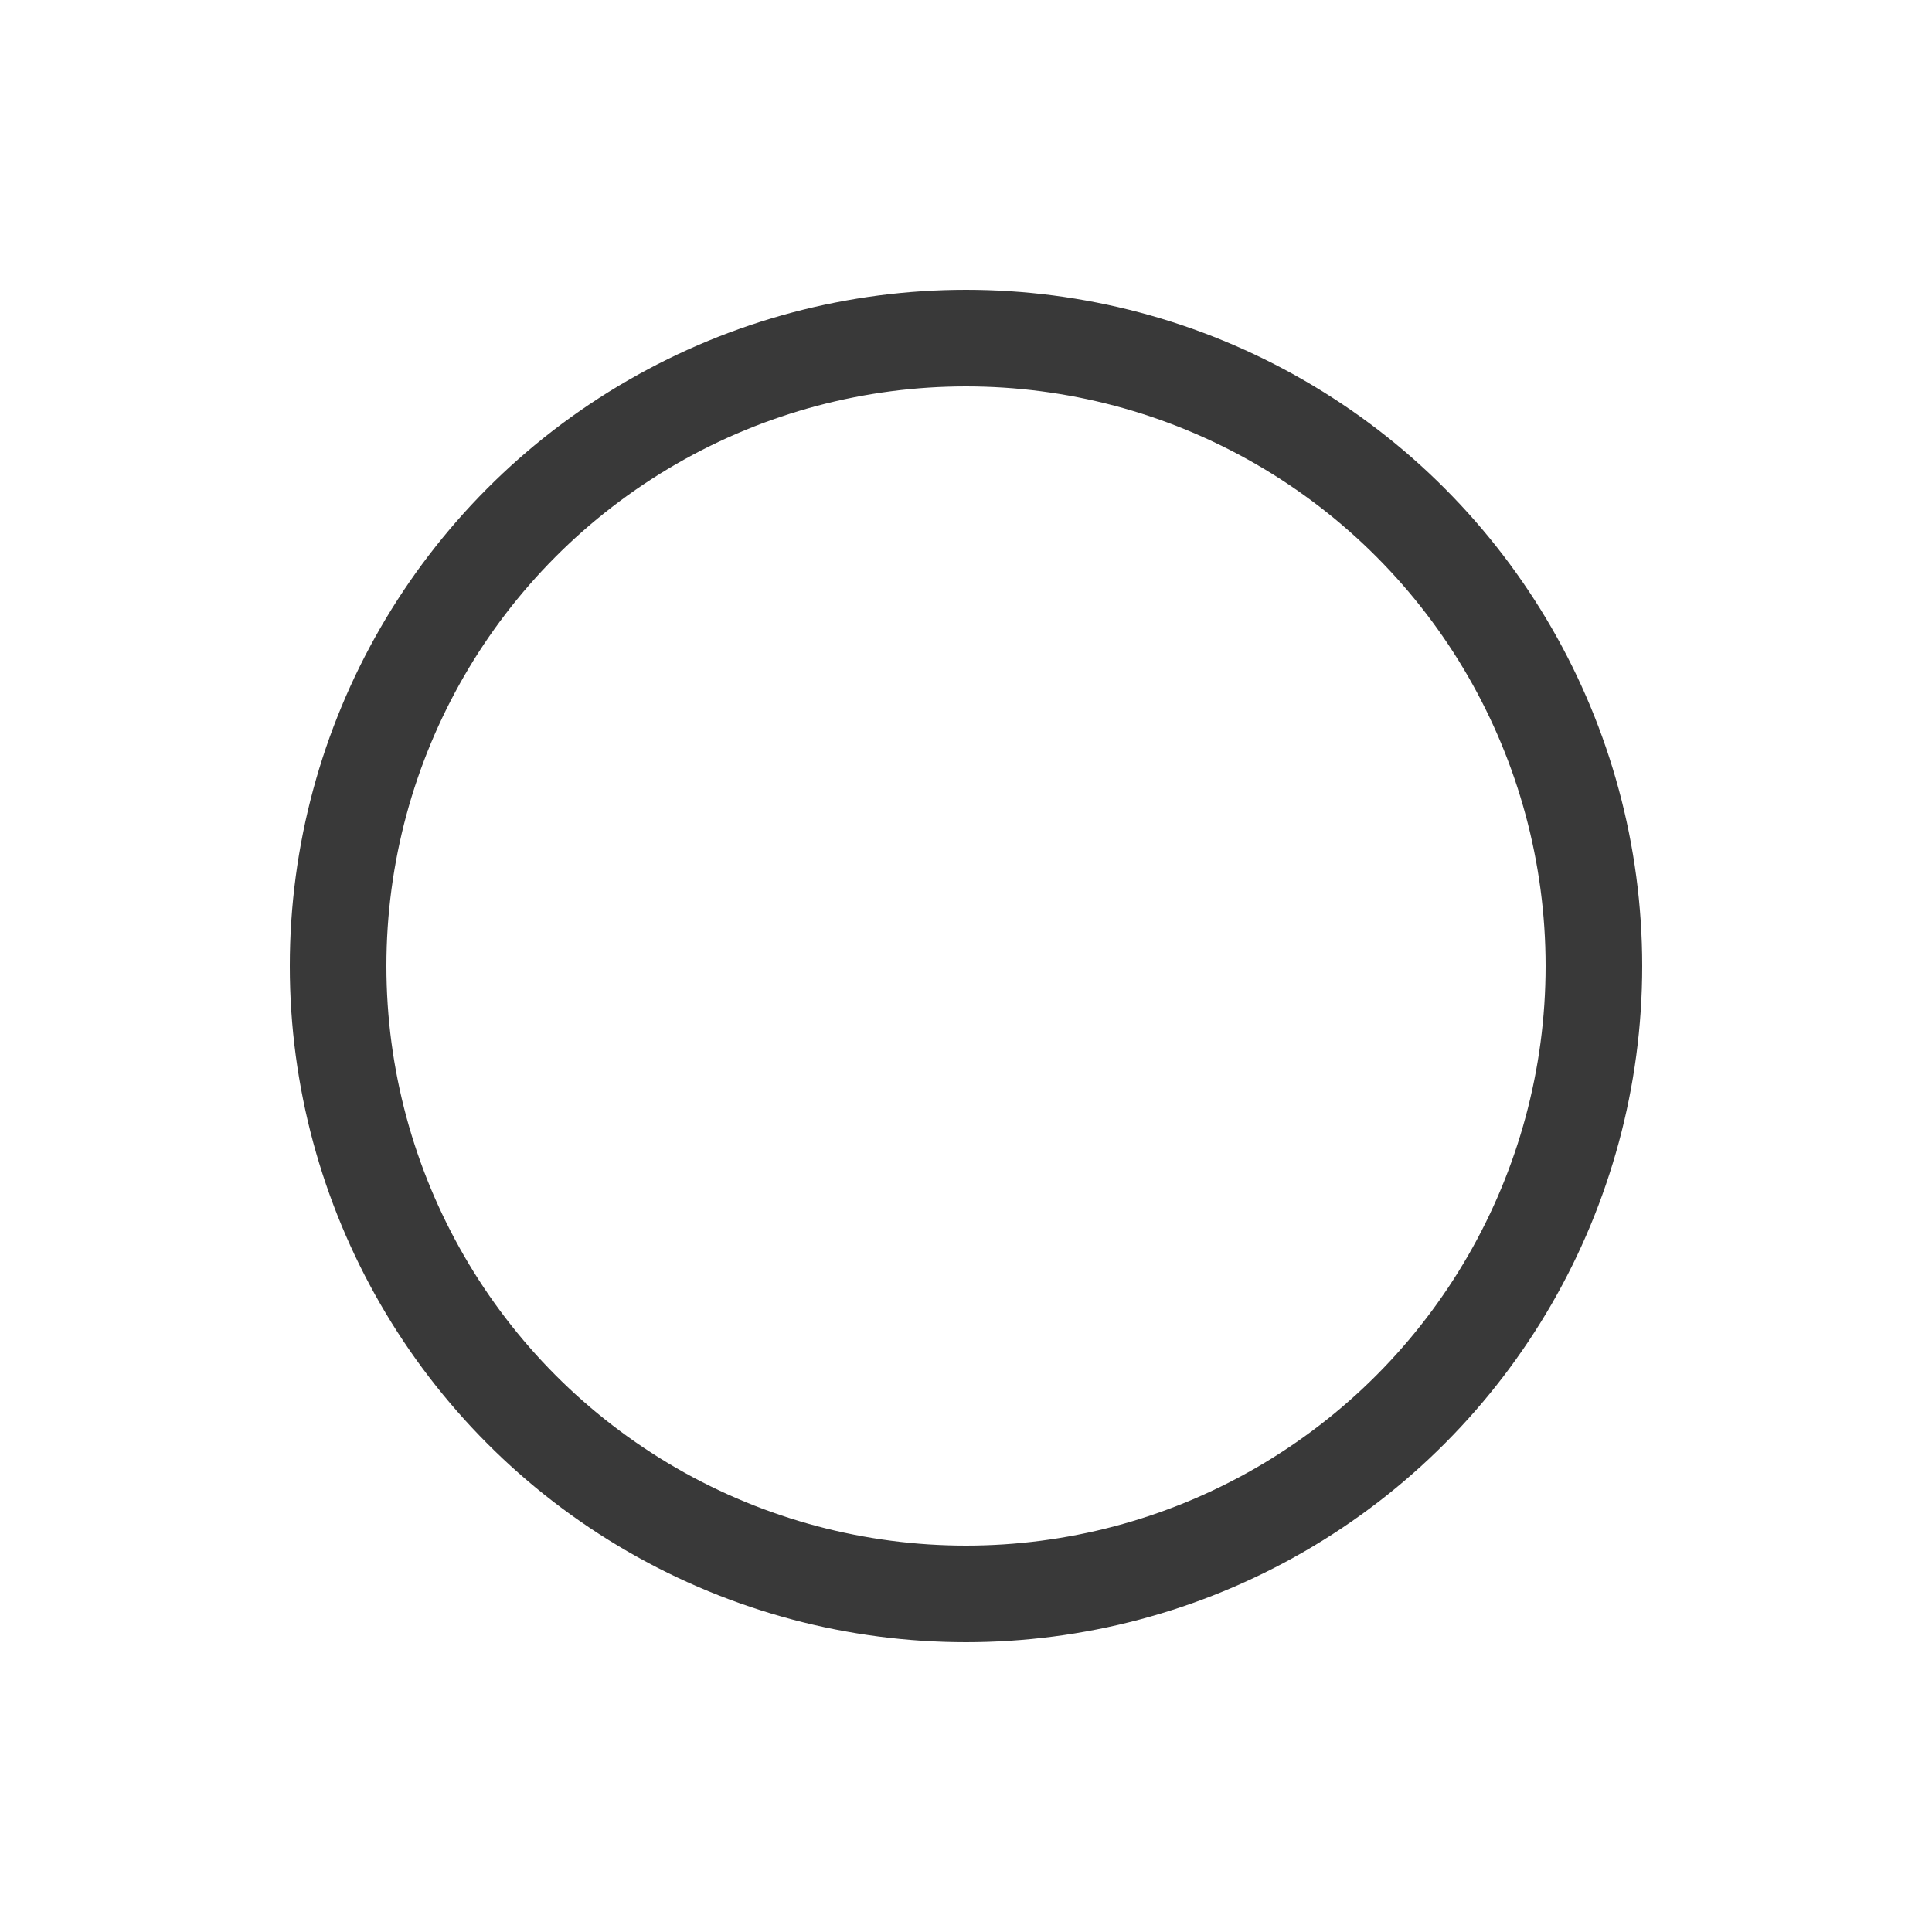 <svg xmlns="http://www.w3.org/2000/svg" width="20" height="20" viewBox="0 0 20 20"><defs><style>.a,.b{fill:#fff;}.b{stroke:#393939;}.c{stroke:none;}.d{fill:none;}</style></defs><g transform="translate(-875 -125)"><g transform="translate(875 125)"><rect class="a" width="20" height="20"/><g class="b" transform="translate(3 3)"><circle class="c" cx="7" cy="7" r="7"/><circle class="d" cx="7" cy="7" r="6.5"/></g></g></g></svg>